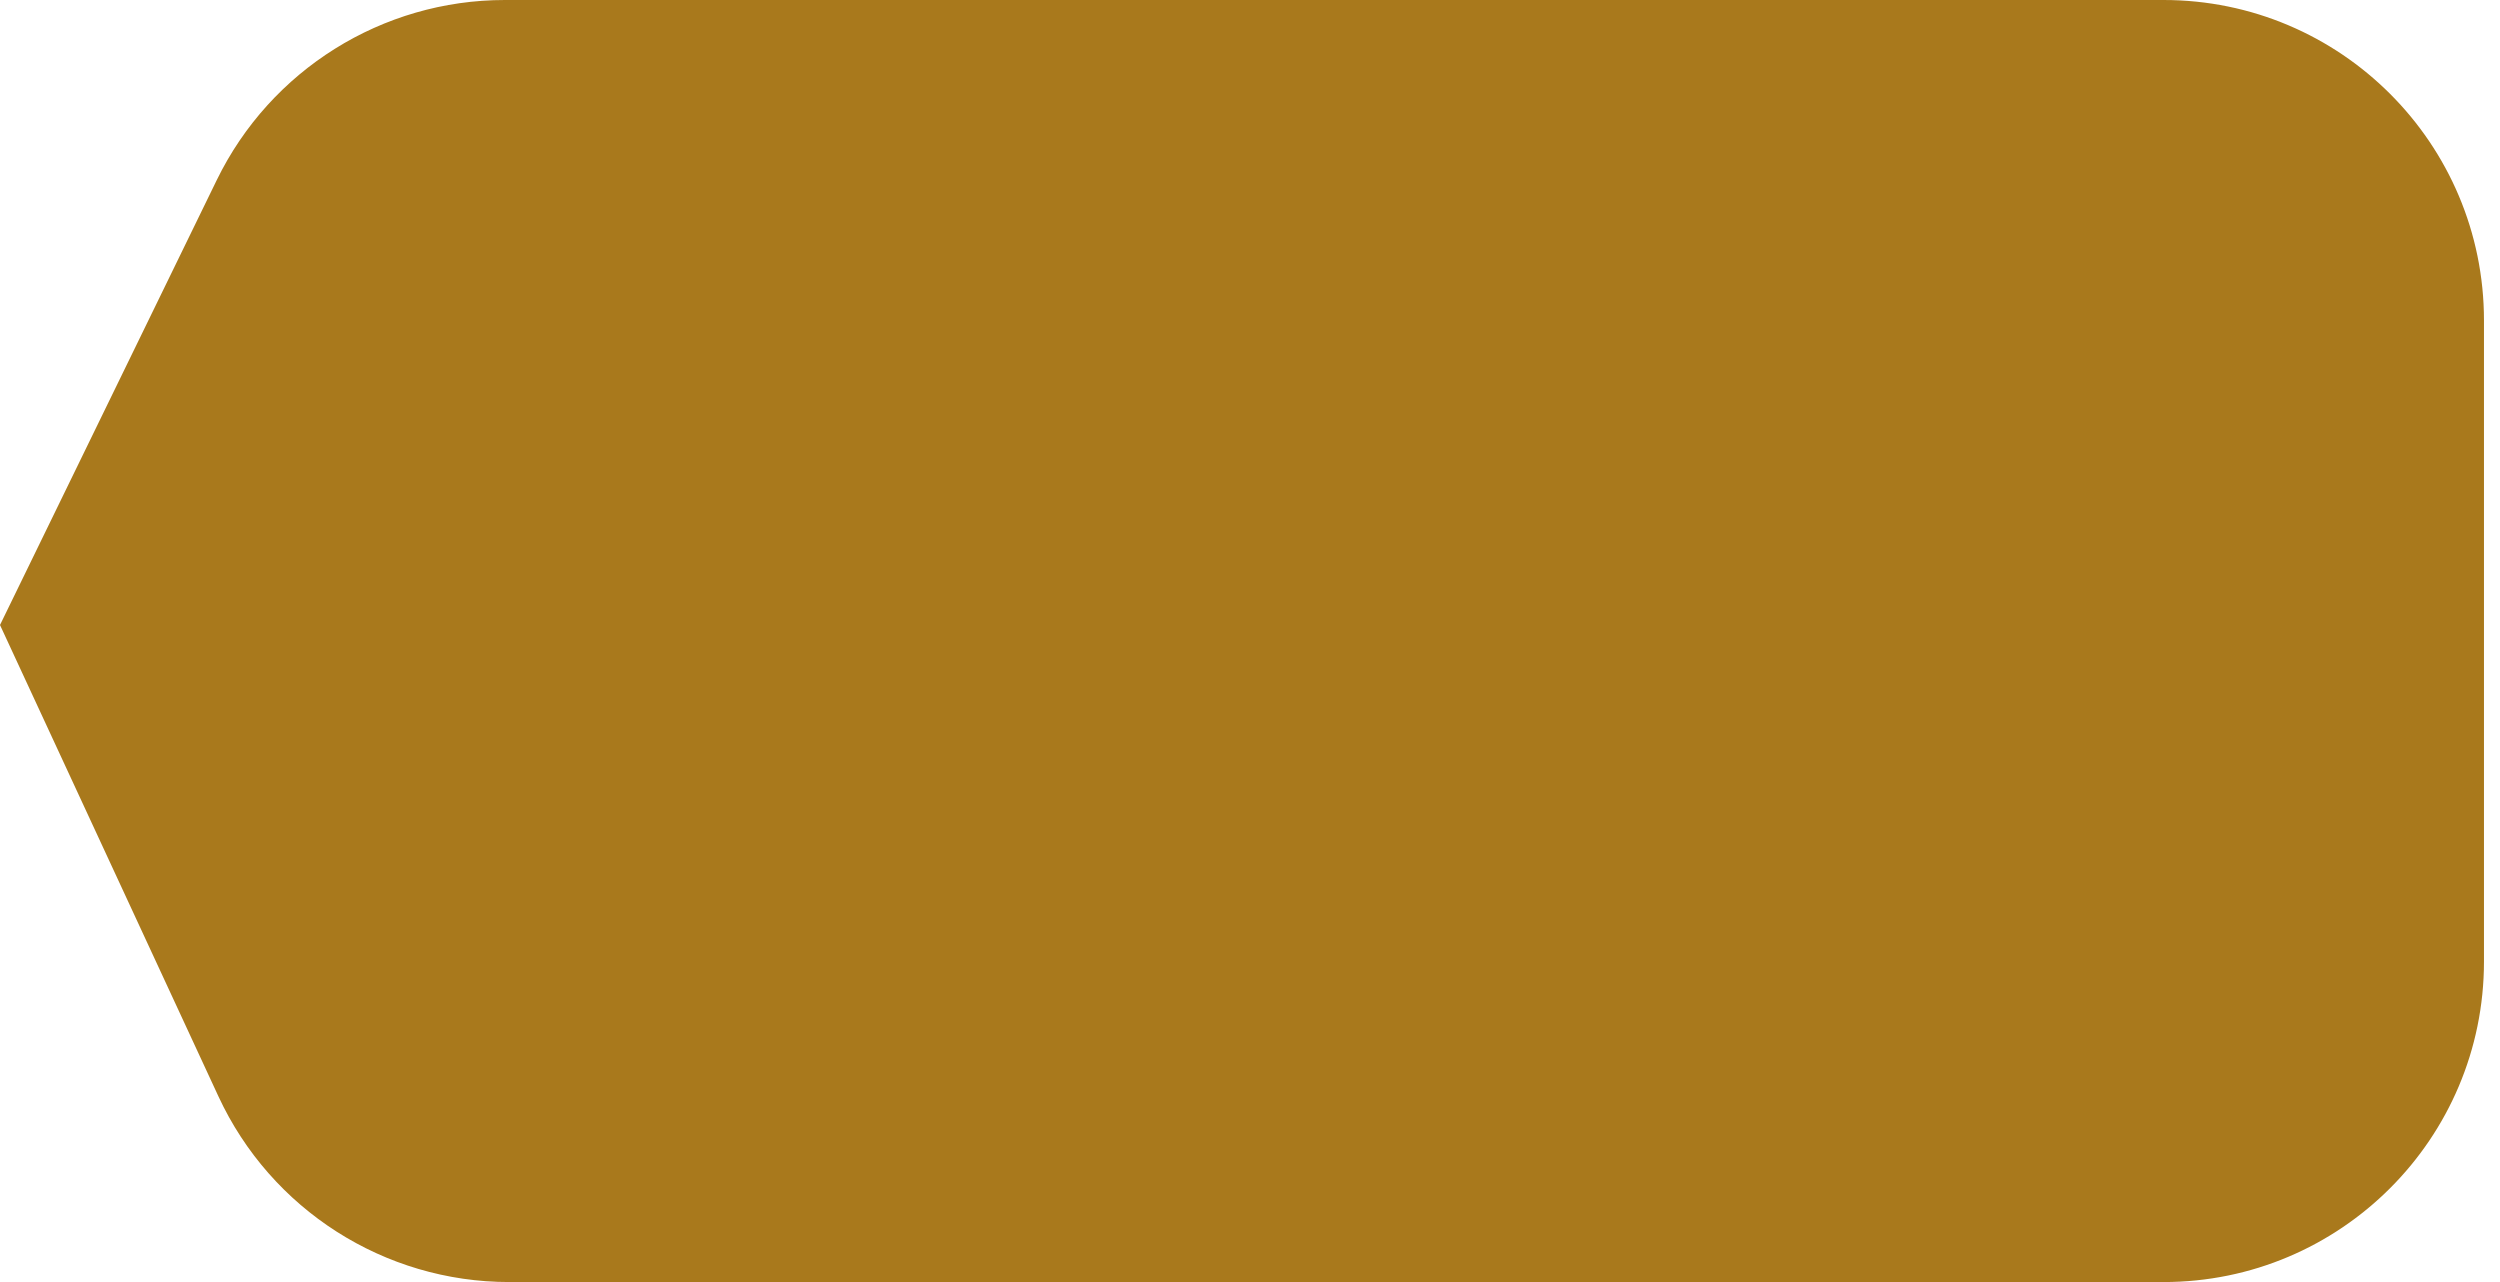 <svg width="78" height="40" viewBox="0 0 78 40" fill="none" xmlns="http://www.w3.org/2000/svg">
<path id="Rectangle 1346" d="M77.5 10C77.5 4.477 73.023 0 67.5 0H15.752C11.927 0 8.437 2.182 6.762 5.62L0 19.5L6.814 34.205C8.452 37.739 11.992 40 15.887 40H67.5C73.023 40 77.5 35.523 77.5 30V10Z" fill="#A9791C"/>
</svg>
